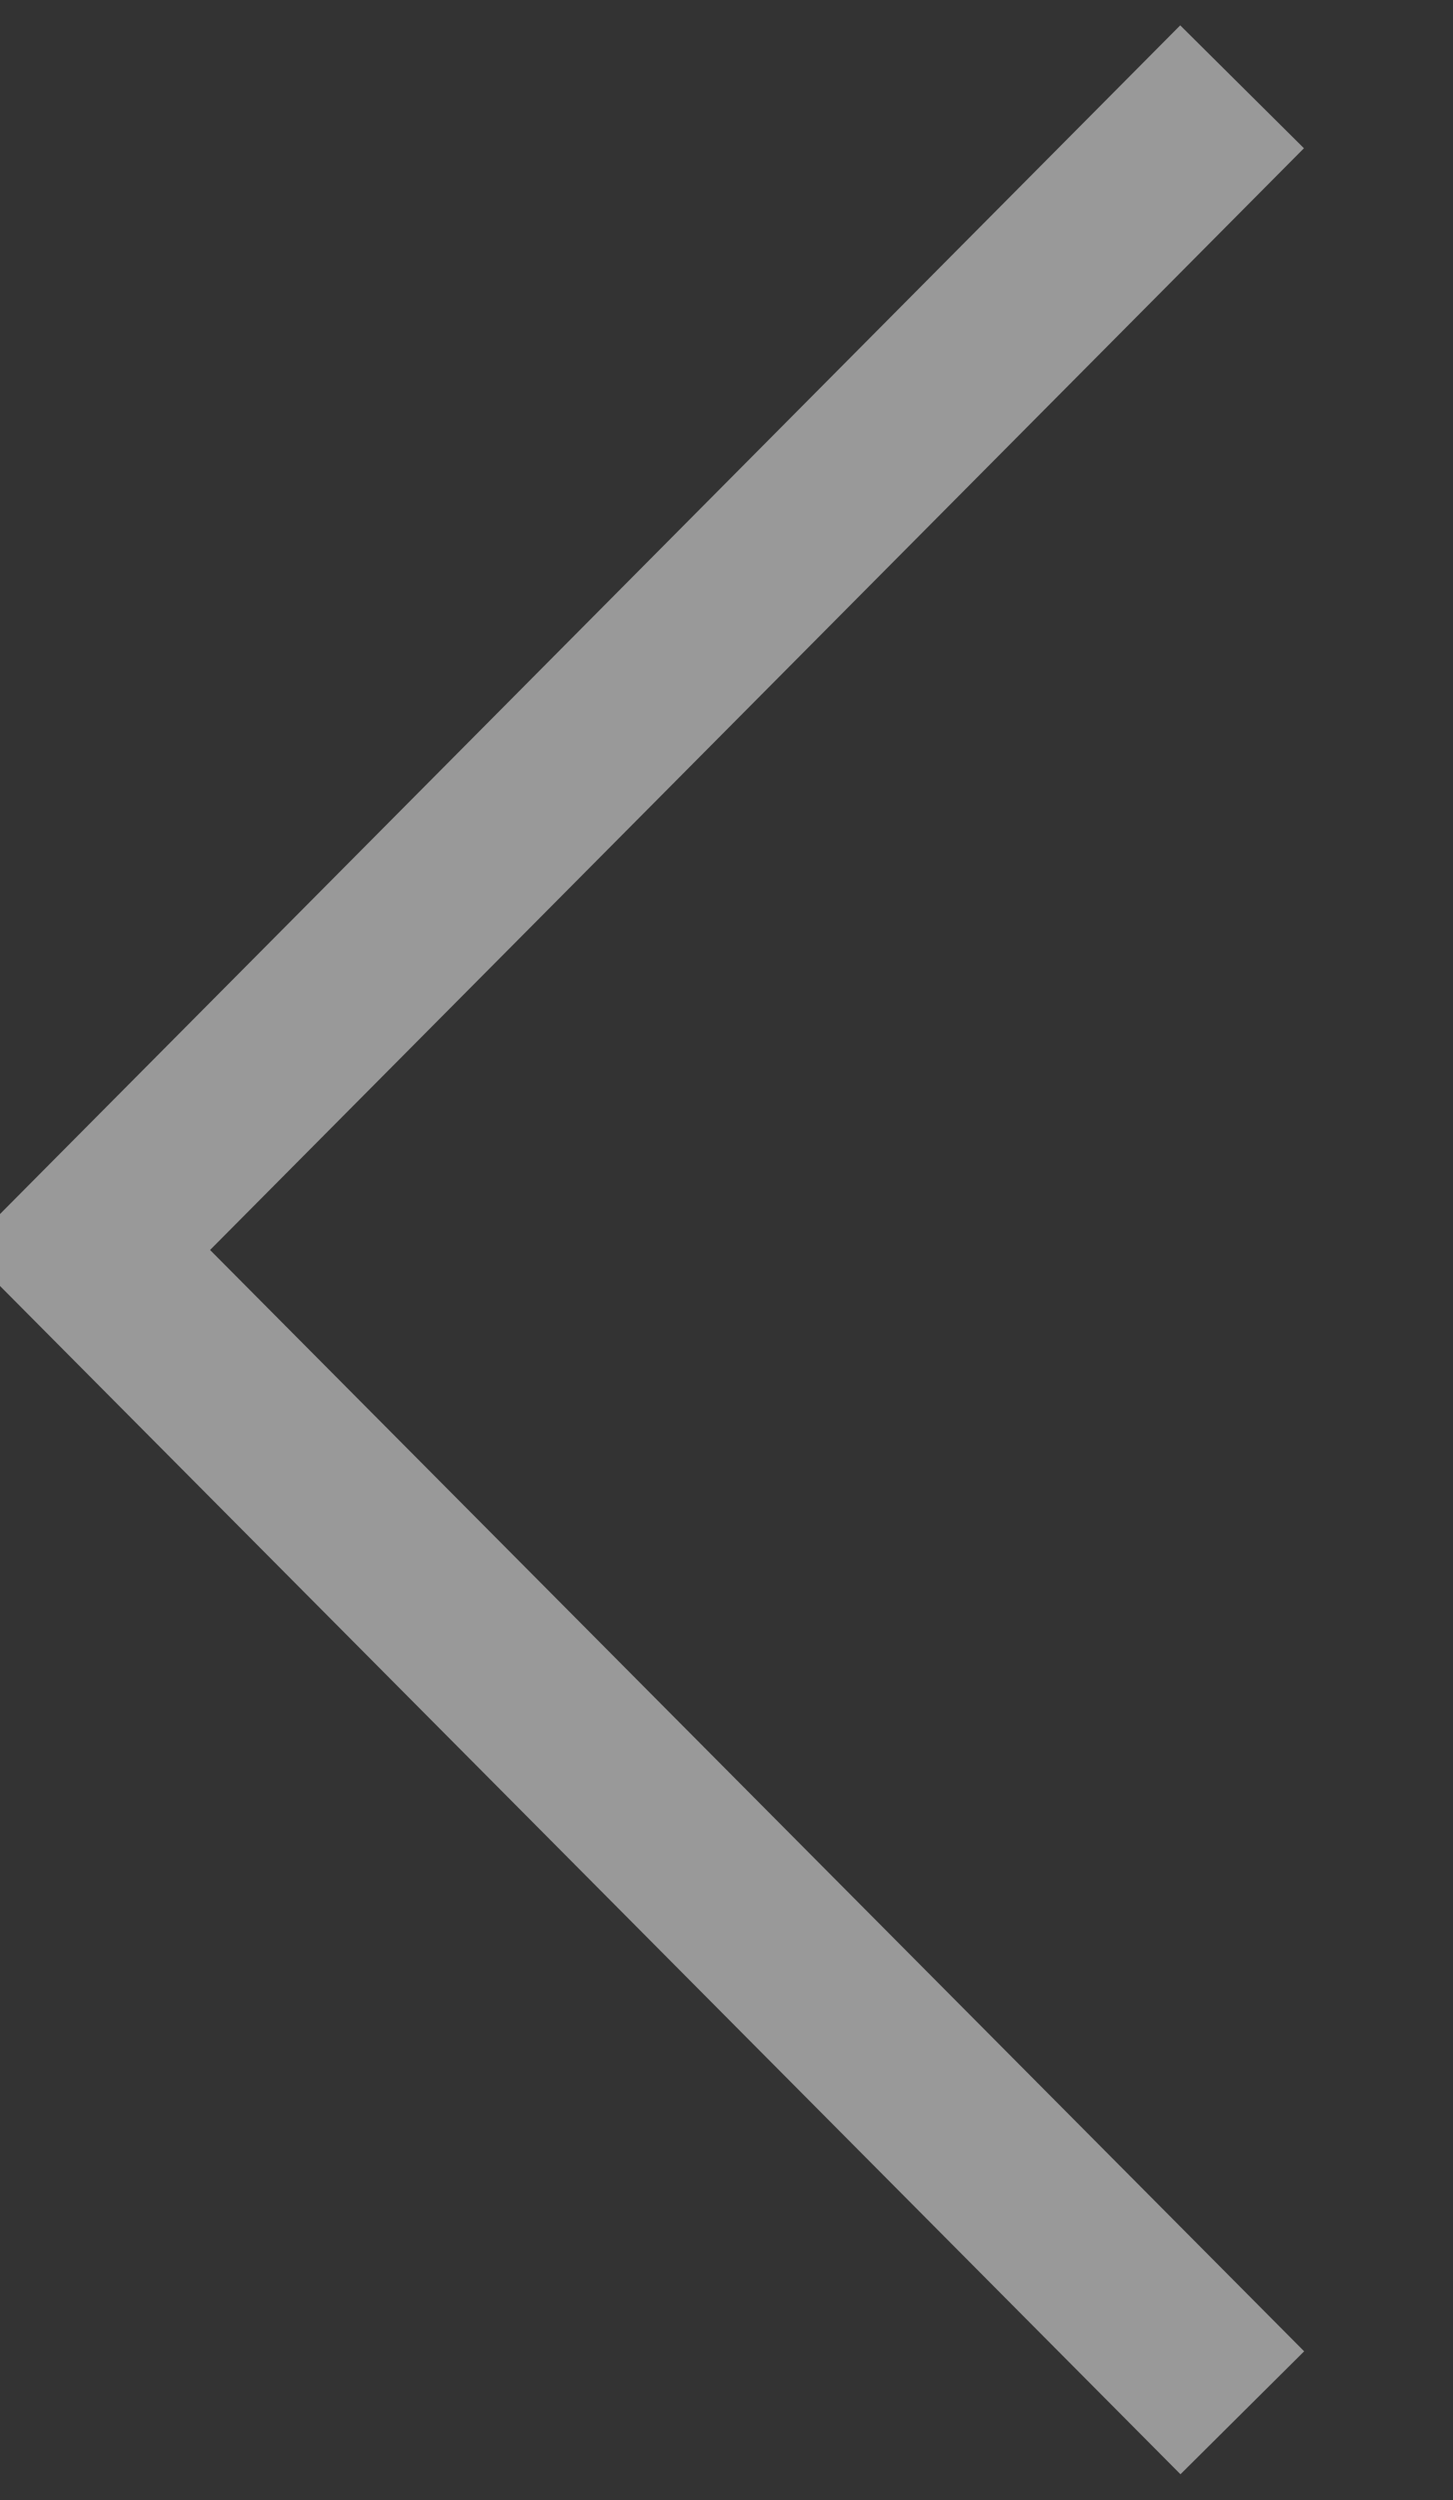 <svg xmlns="http://www.w3.org/2000/svg" width="25" height="43" viewBox="0 0 25 43">
  <rect x="0" y="0" width="25" height="43" fill="#333333" stroke="none"/>
<defs>
    <style>
      .cls-1 {
        fill: none;
        stroke: #fff;
        stroke-width: 3px;
        fill-rule: evenodd;
        opacity: 0.5;
      }
    </style>
  </defs>
  <path id="left" class="cls-1" d="M370.875,543L351,523l19.871-20.007" transform="translate(-349.5 -501.5)"/>
</svg>
